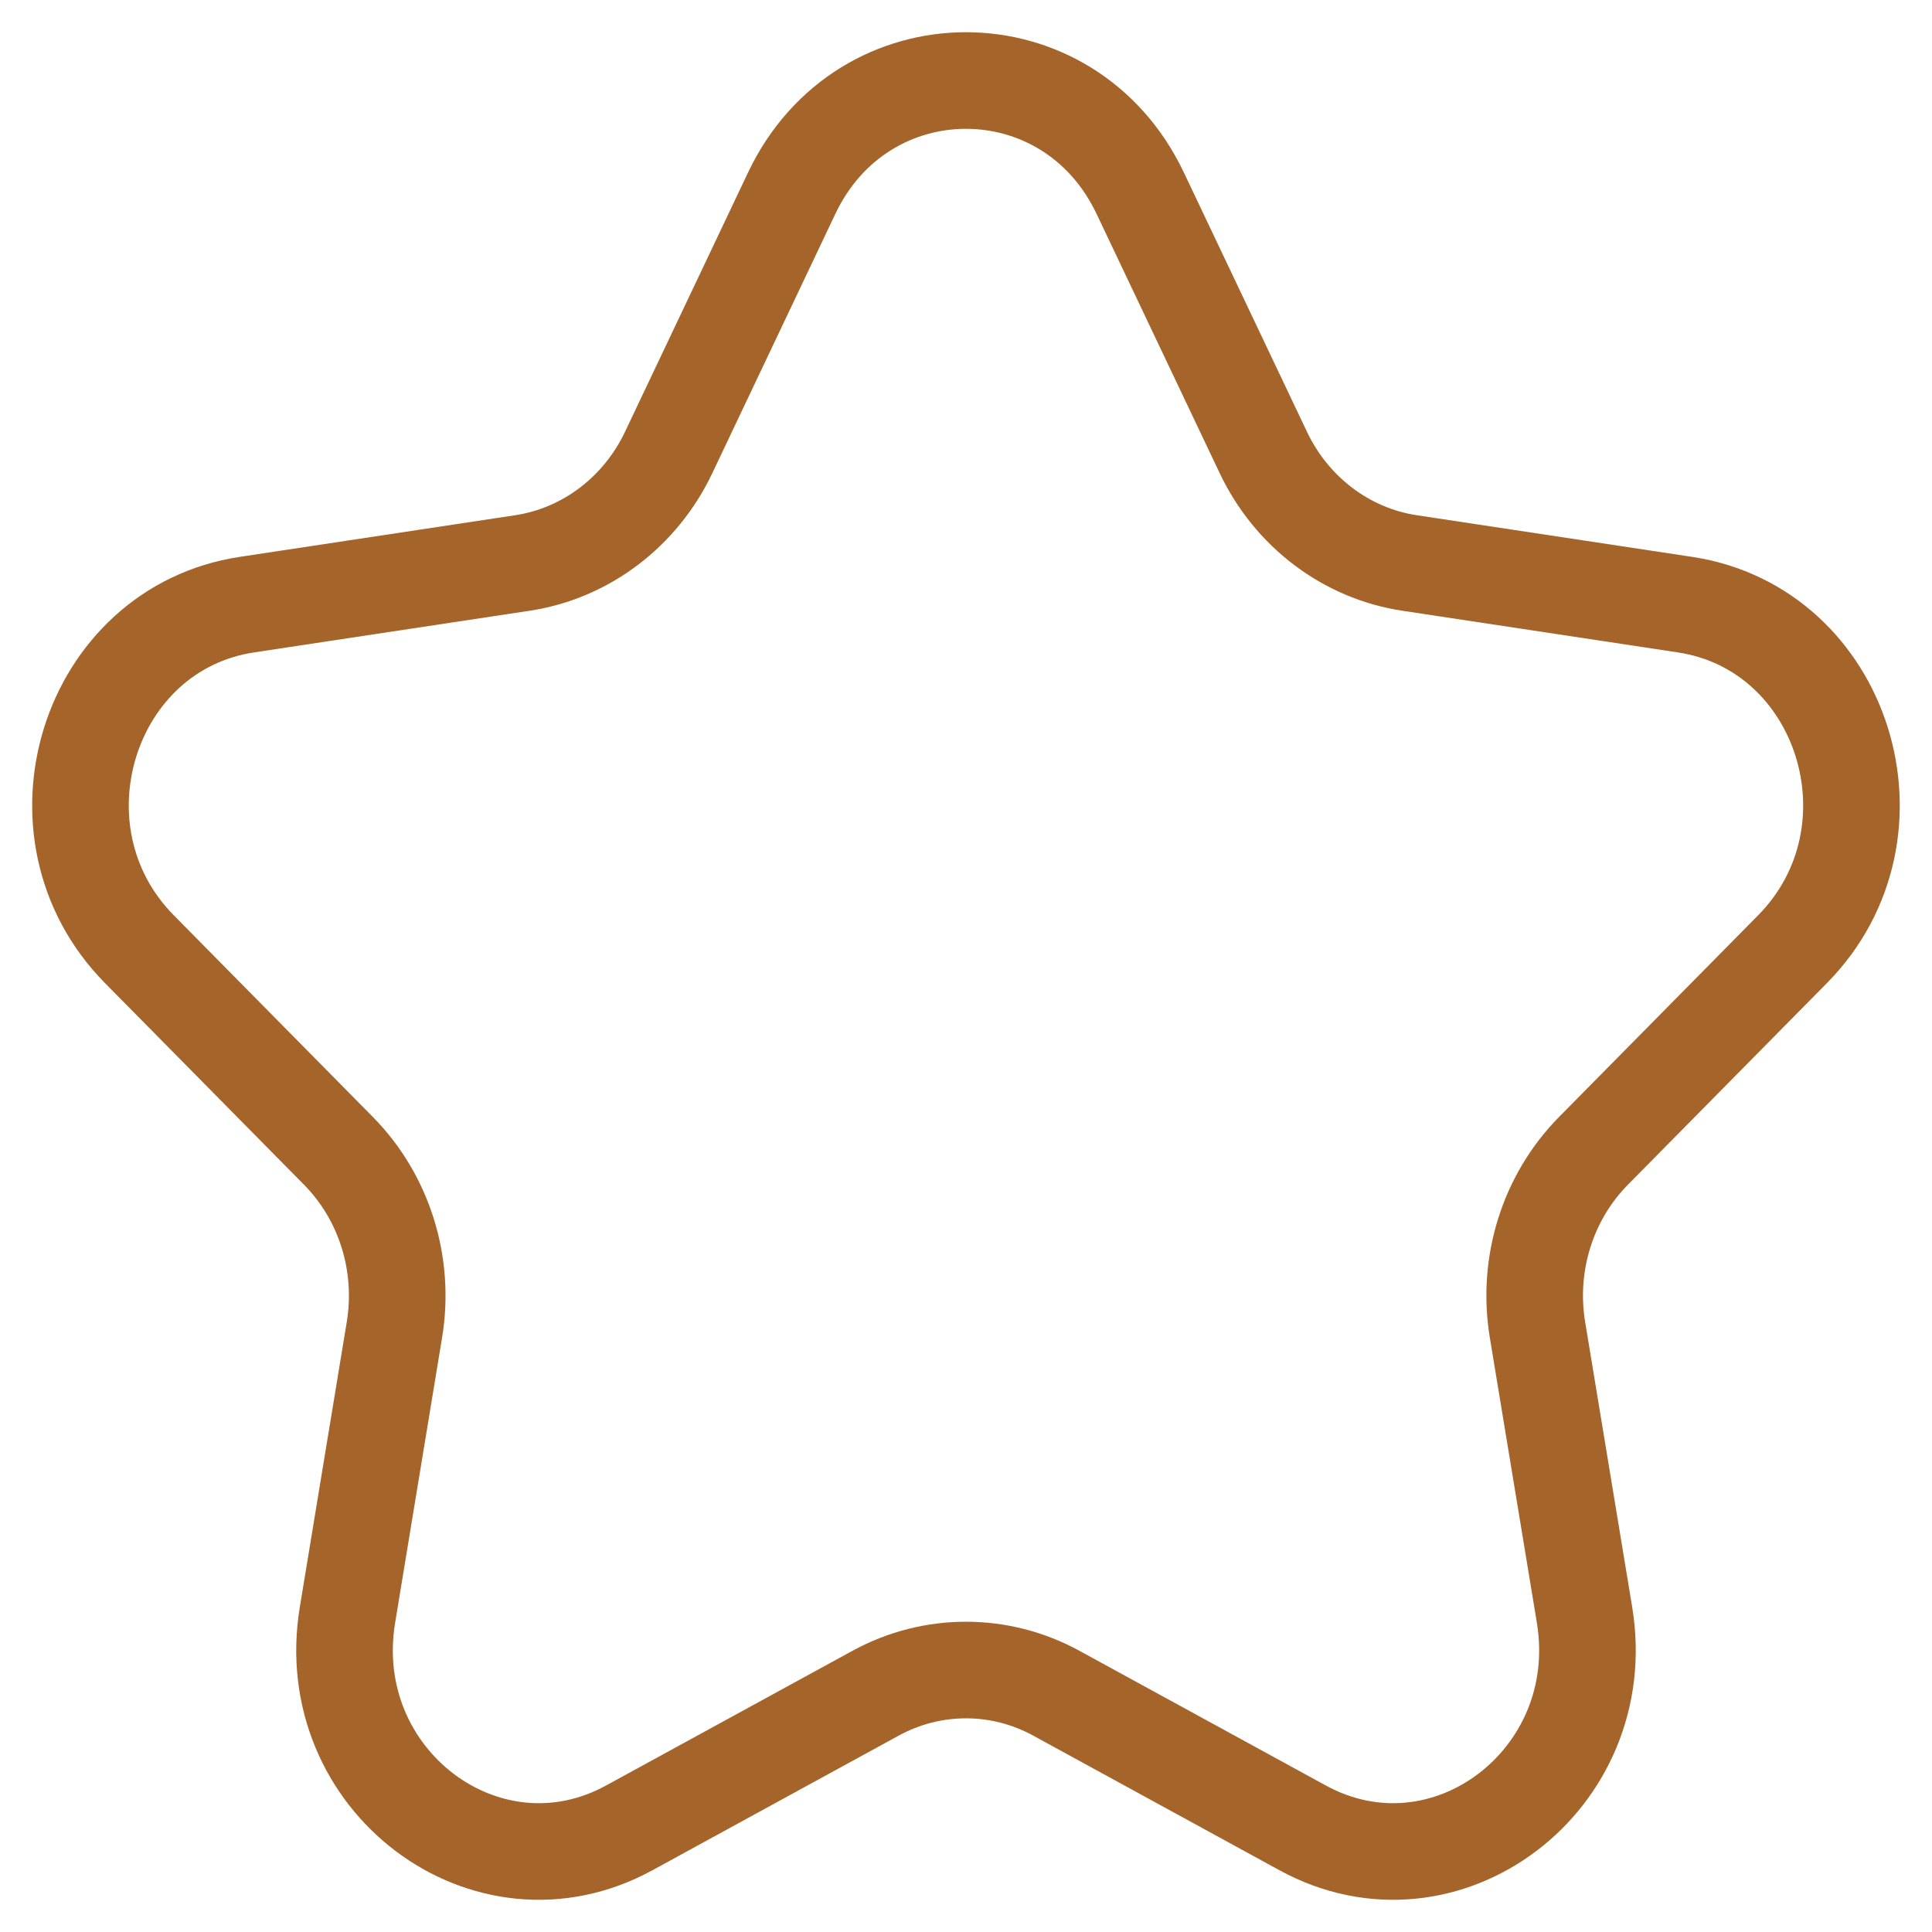 <svg width="20" height="20" viewBox="0 0 20 20" fill="none" xmlns="http://www.w3.org/2000/svg">
<path d="M8.196 1.999C8.934 0.445 11.065 0.445 11.803 1.999L13.078 4.684C13.371 5.301 13.937 5.729 14.592 5.828L17.442 6.259C19.092 6.508 19.75 8.615 18.557 9.825L16.494 11.915C16.02 12.396 15.804 13.088 15.916 13.766L16.403 16.718C16.684 18.426 14.96 19.728 13.485 18.922L10.935 17.528C10.35 17.208 9.65 17.208 9.064 17.528L6.514 18.922C5.039 19.728 3.315 18.426 3.597 16.718L4.083 13.766C4.195 13.088 3.979 12.396 3.505 11.915L1.442 9.825C0.249 8.615 0.908 6.508 2.557 6.259L5.408 5.828C6.062 5.729 6.629 5.301 6.922 4.684L8.196 1.999Z" stroke="#A56429" stroke-linejoin="round"/>
</svg>
